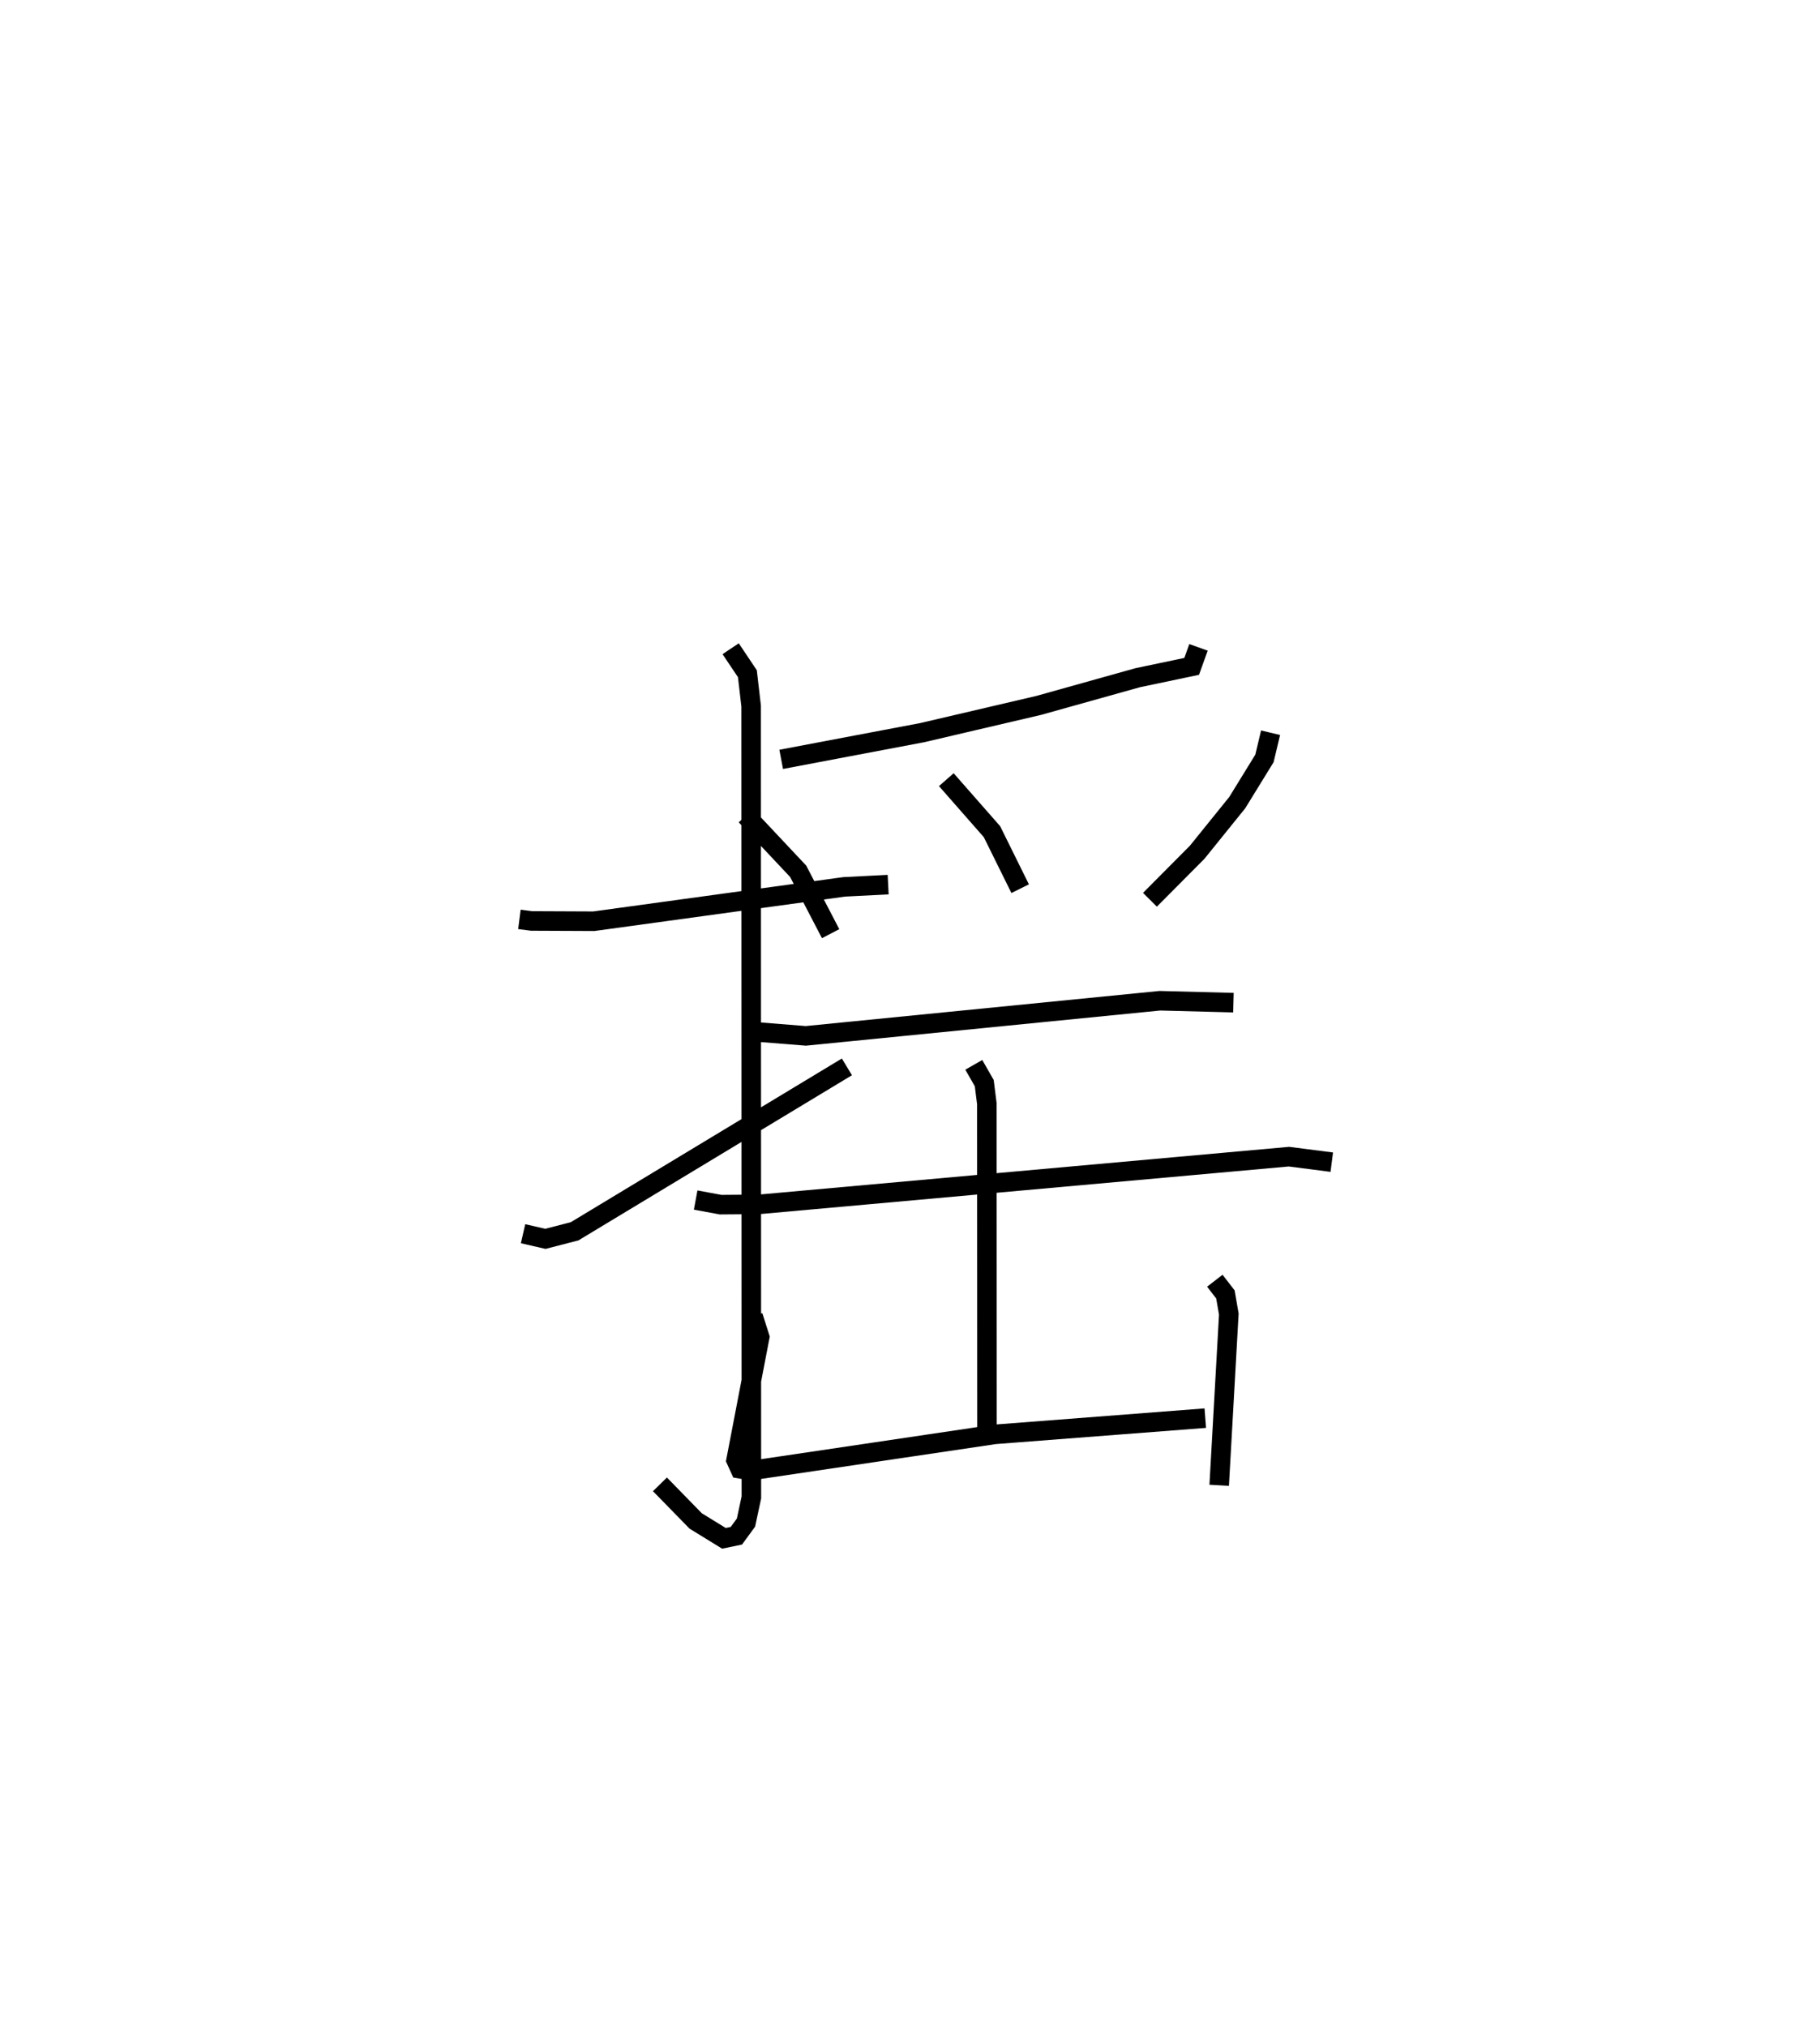 <?xml version="1.0" encoding="utf-8" ?>
<svg baseProfile="full" height="103.733" version="1.1" width="93.195" xmlns="http://www.w3.org/2000/svg" xmlns:ev="http://www.w3.org/2001/xml-events" xmlns:xlink="http://www.w3.org/1999/xlink"><defs /><rect fill="white" height="103.733" width="93.195" x="0" y="0" /><path d="M25,25 m0.0,0.0 m1.597,22.056 l0.623,0.08 3.187,0.014 l12.817,-1.759 2.255,-0.115 m-8.065,-12.073 l0.857,1.279 0.192,1.659 l0.012,40.499 -0.276,1.289 l-0.493,0.673 -0.636,0.132 l-1.446,-0.889 -1.831,-1.874 m-7.009,-12.828 l1.143,0.263 1.496,-0.386 l13.944,-8.416 m18.004,-21.471 l-0.35,0.973 -2.763,0.58 l-5.07,1.418 -5.971,1.395 l-7.215,1.366 m-1.808,2.881 l2.678,2.849 1.661,3.192 m5.924,-7.883 l2.338,2.662 1.444,2.918 m12.822,-7.982 l-0.313,1.314 -1.394,2.264 l-2.052,2.54 -2.418,2.432 m-20.407,6.743 l2.786,0.222 18.13,-1.798 l3.766,0.098 m-27.537,10.103 l1.278,0.236 1.966,-0.015 l27.136,-2.442 2.193,0.282 m-18.331,-4.982 l0.536,0.937 0.132,1.048 l0.008,17.334 m-11.98,-6.457 l0.342,1.076 -1.21,6.293 l0.201,0.443 0.556,0.093 l12.495,-1.854 10.774,-0.83 m0.488,-7.033 l0.542,0.7 0.175,1.006 l-0.493,8.764 " fill="none" stroke="black" stroke-width="1" /></svg>